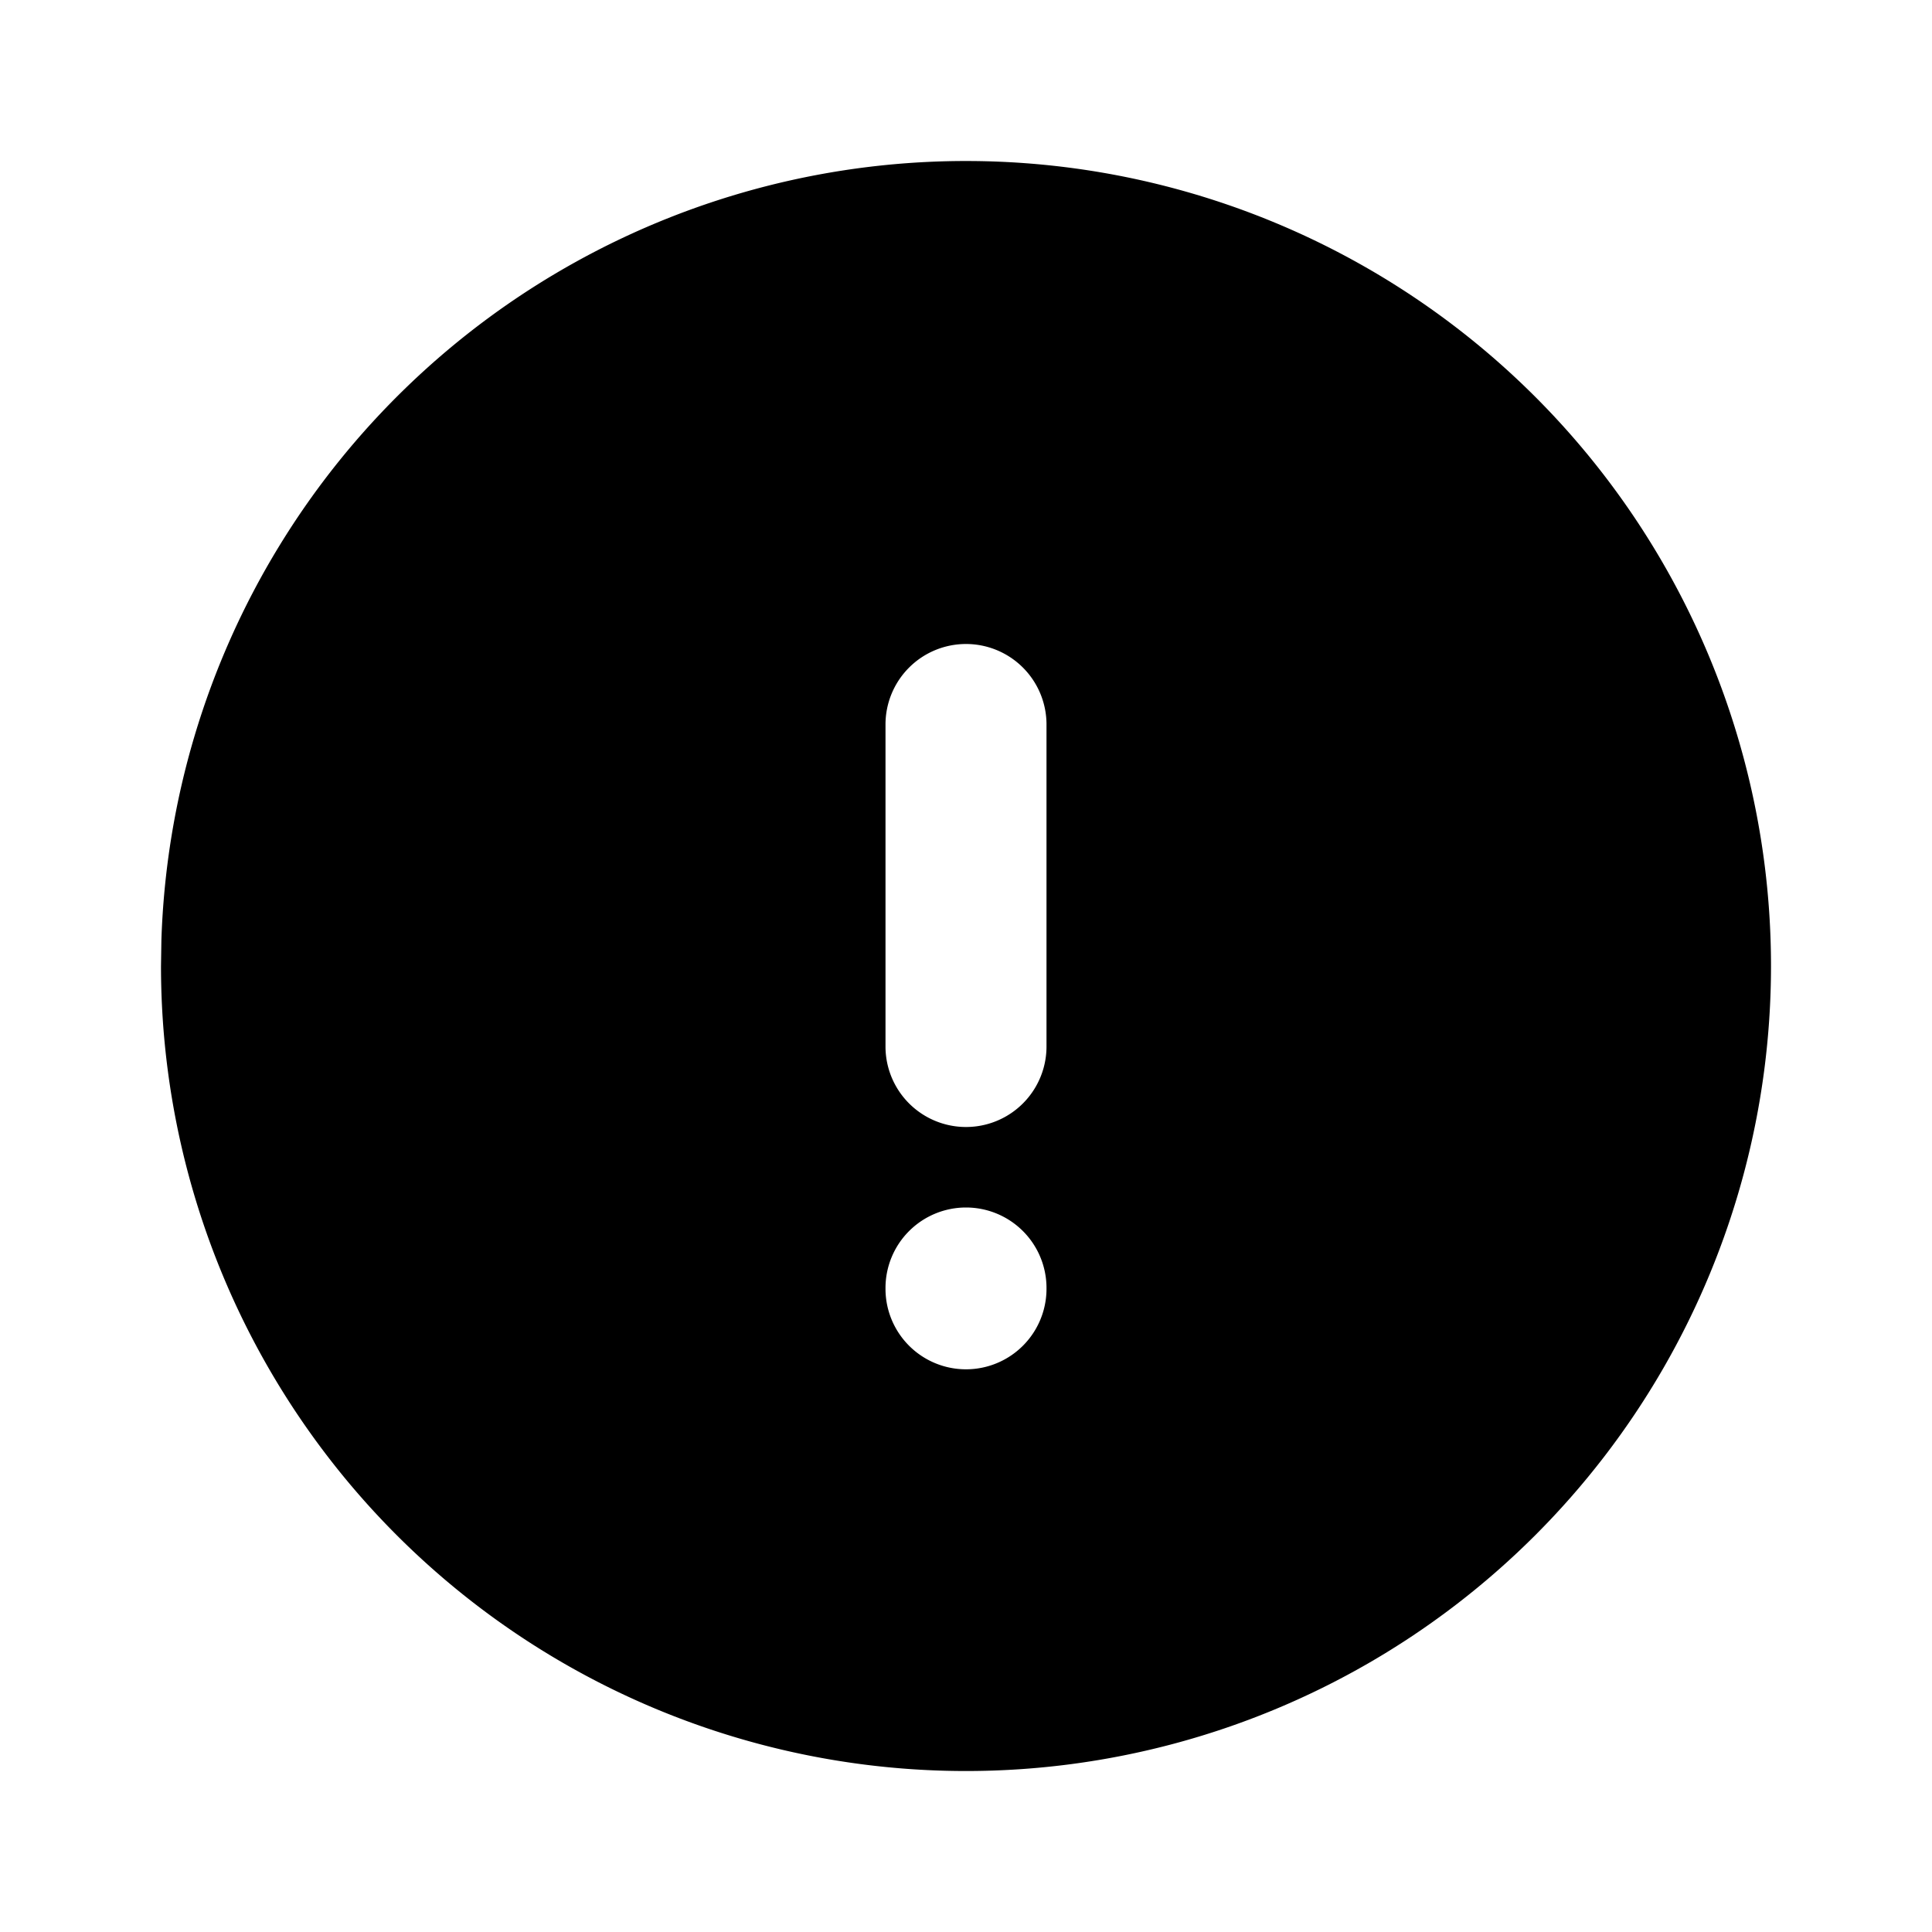 <svg xmlns="http://www.w3.org/2000/svg" fill="currentColor" viewBox="0 0 24 24" width="20" height="20"><path d="M17 3.34A10 10 0 112 12l.005-.324A10 10 0 0117 3.34M12 15a1 1 0 00-1 1v.01a1 1 0 002 0V16a1 1 0 00-1-1m0-7a1 1 0 00-1 1v4a1 1 0 002 0V9a1 1 0 00-1-1"/></svg>